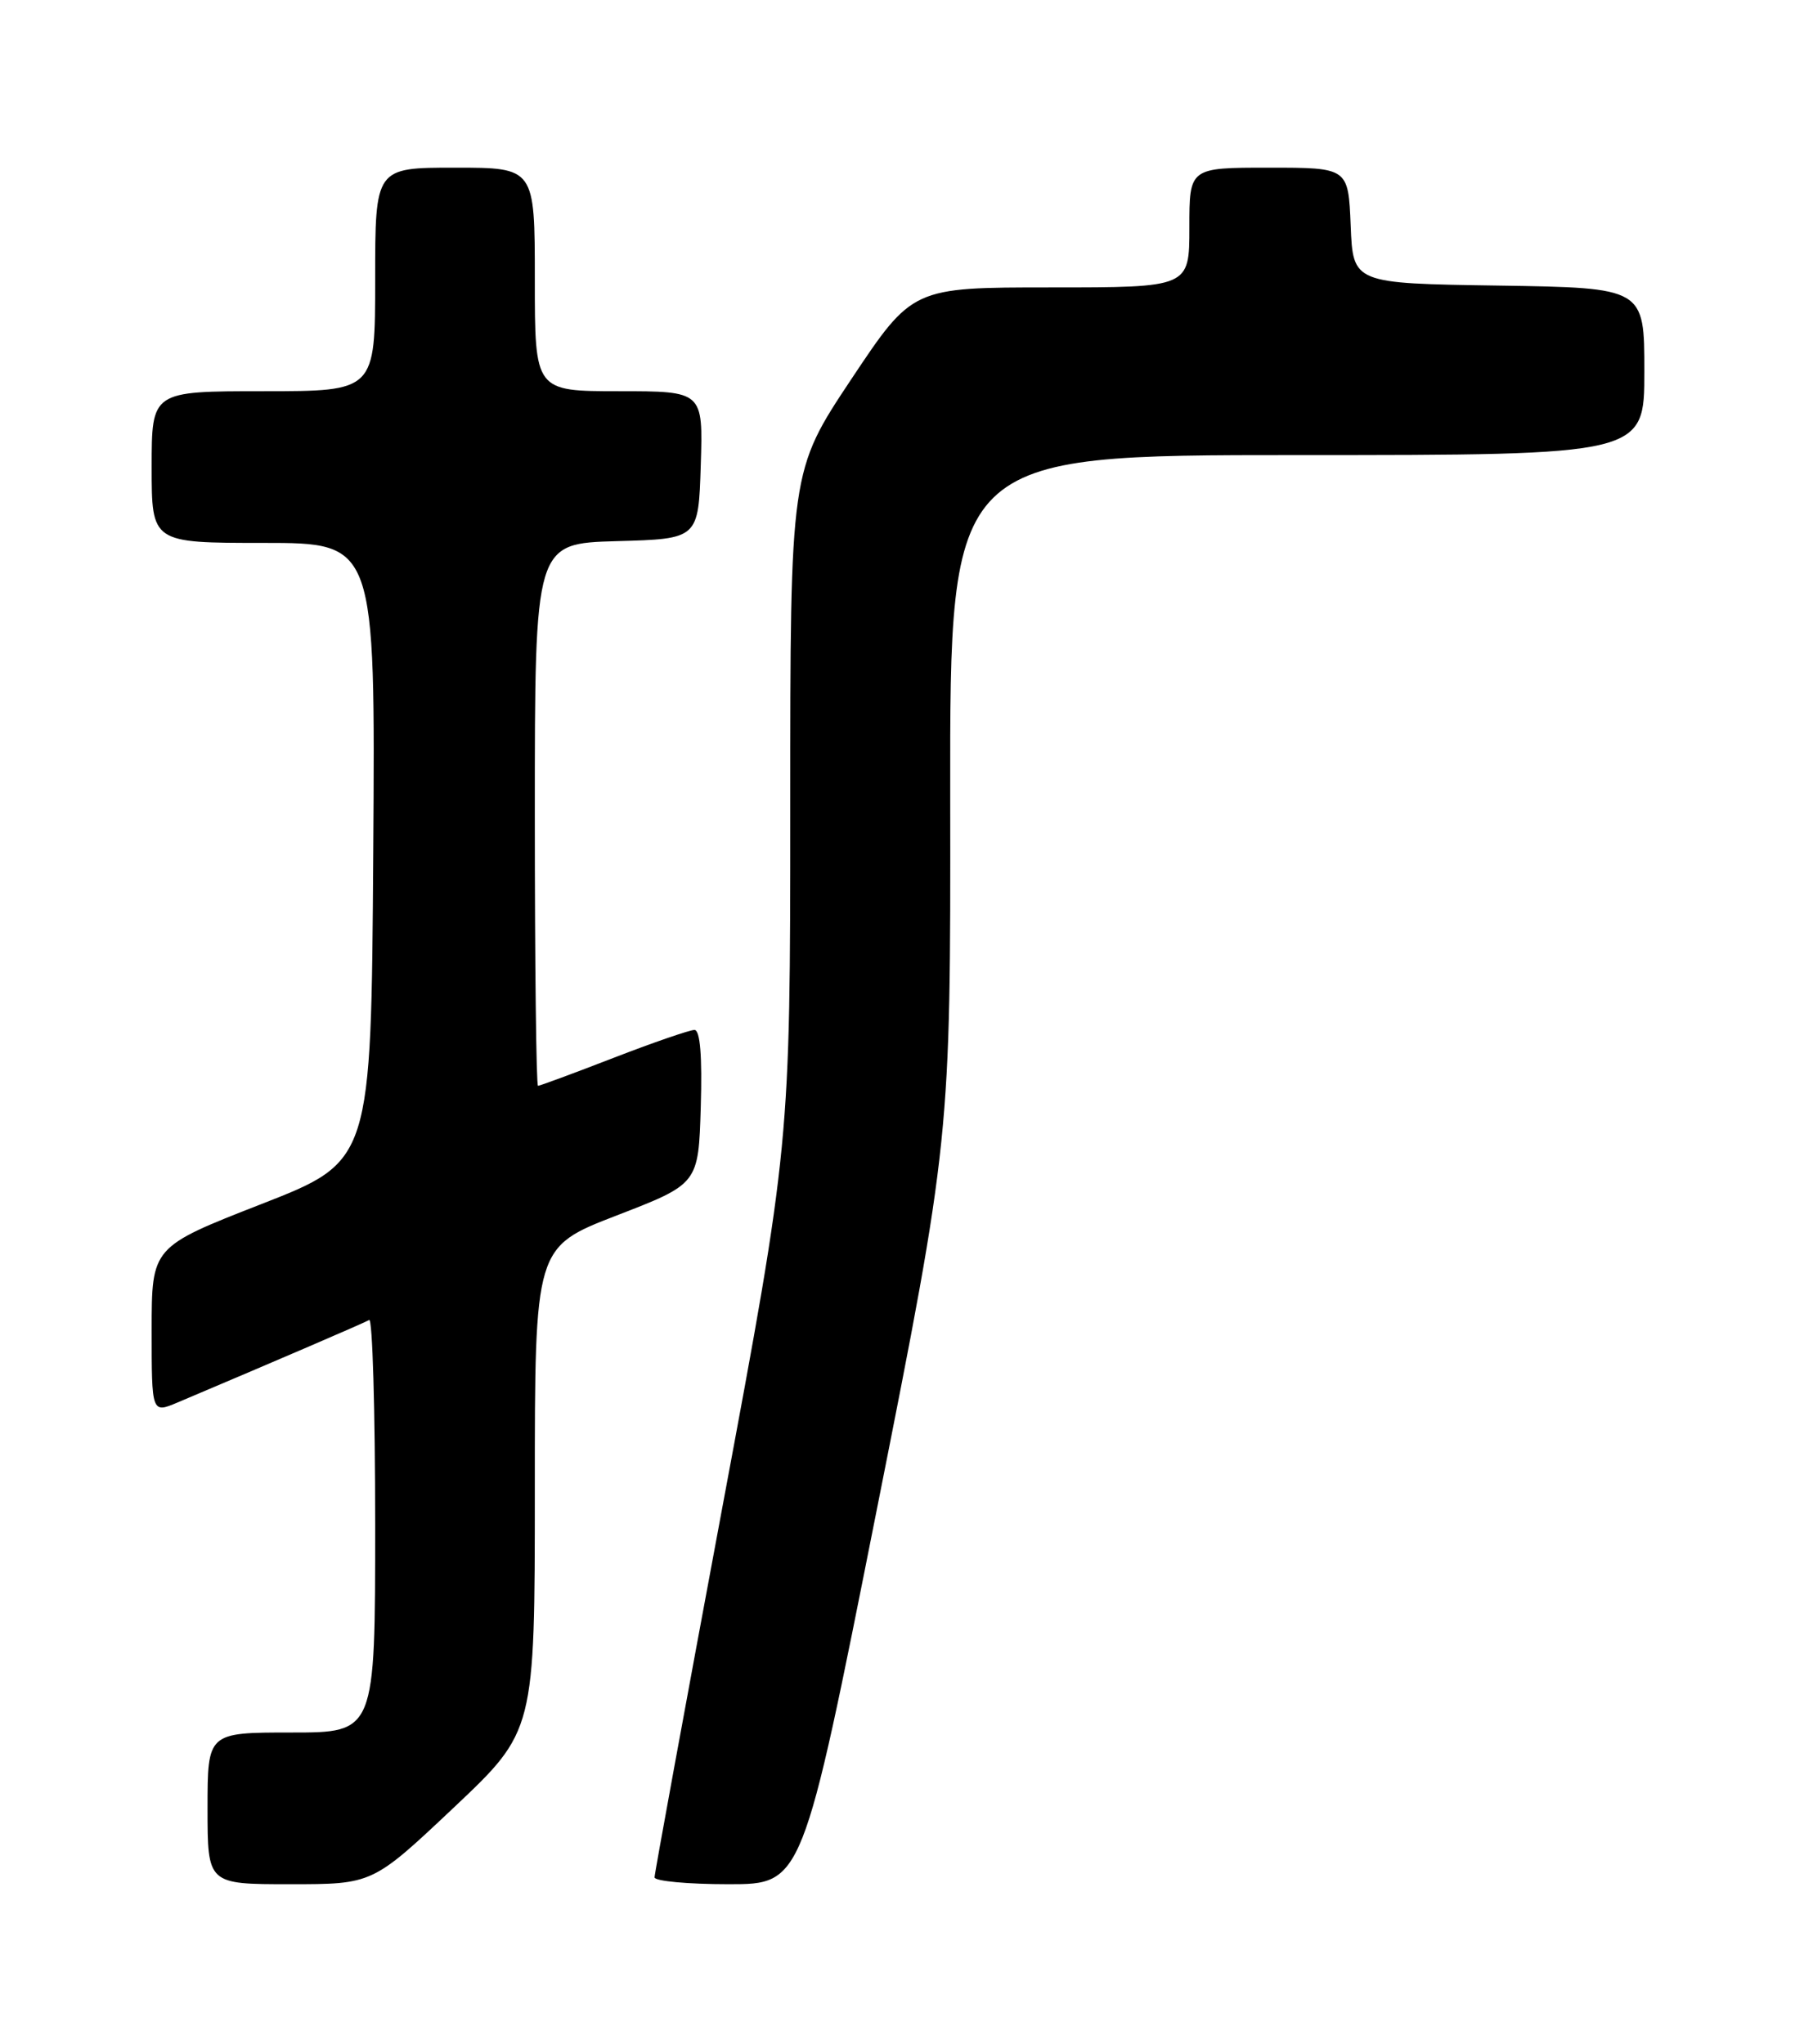 <?xml version="1.0" encoding="UTF-8" standalone="no"?>
<!DOCTYPE svg PUBLIC "-//W3C//DTD SVG 1.1//EN" "http://www.w3.org/Graphics/SVG/1.1/DTD/svg11.dtd" >
<svg xmlns="http://www.w3.org/2000/svg" xmlns:xlink="http://www.w3.org/1999/xlink" version="1.1" viewBox="0 0 226 256">
 <g >
 <path fill="currentColor"
d=" M 56.84 226.41 C 67.00 216.82 67.00 216.82 67.00 186.51 C 67.00 156.20 67.00 156.20 77.25 152.24 C 87.50 148.28 87.50 148.28 87.79 138.64 C 87.98 132.26 87.71 129.00 87.00 129.00 C 86.41 129.00 81.85 130.57 76.86 132.50 C 71.88 134.43 67.62 136.00 67.40 136.00 C 67.18 136.00 67.00 120.72 67.00 102.03 C 67.00 68.07 67.00 68.07 77.25 67.78 C 87.50 67.50 87.50 67.50 87.79 58.25 C 88.08 49.00 88.08 49.00 77.54 49.00 C 67.00 49.00 67.00 49.00 67.00 35.00 C 67.00 21.00 67.00 21.00 57.00 21.00 C 47.00 21.00 47.00 21.00 47.00 35.00 C 47.00 49.00 47.00 49.00 33.00 49.00 C 19.00 49.00 19.00 49.00 19.00 58.50 C 19.00 68.00 19.00 68.00 33.01 68.00 C 47.02 68.00 47.02 68.00 46.76 106.72 C 46.50 145.44 46.50 145.44 32.75 150.81 C 19.00 156.18 19.00 156.18 19.00 166.61 C 19.00 177.03 19.00 177.03 22.25 175.66 C 34.83 170.34 45.62 165.70 46.25 165.33 C 46.66 165.08 47.00 176.61 47.00 190.94 C 47.00 217.00 47.00 217.00 36.50 217.00 C 26.00 217.00 26.00 217.00 26.00 226.50 C 26.00 236.00 26.00 236.00 36.34 236.00 C 46.67 236.00 46.67 236.00 56.84 226.41 Z  M 109.81 189.25 C 119.09 142.50 119.09 142.50 119.04 99.75 C 119.00 57.00 119.00 57.00 162.50 57.00 C 206.00 57.00 206.00 57.00 206.00 46.52 C 206.00 36.05 206.00 36.05 187.75 35.77 C 169.50 35.50 169.50 35.50 169.21 28.25 C 168.91 21.00 168.91 21.00 158.96 21.00 C 149.00 21.00 149.00 21.00 149.00 28.50 C 149.00 36.00 149.00 36.00 131.65 36.00 C 114.31 36.00 114.31 36.00 106.65 47.49 C 99.00 58.99 99.00 58.99 99.00 101.11 C 99.00 143.24 99.00 143.24 90.50 188.76 C 85.83 213.80 82.00 234.67 82.00 235.14 C 82.00 235.61 86.17 236.00 91.26 236.00 C 100.53 236.00 100.53 236.00 109.81 189.25 Z "/>
</g>
</svg>